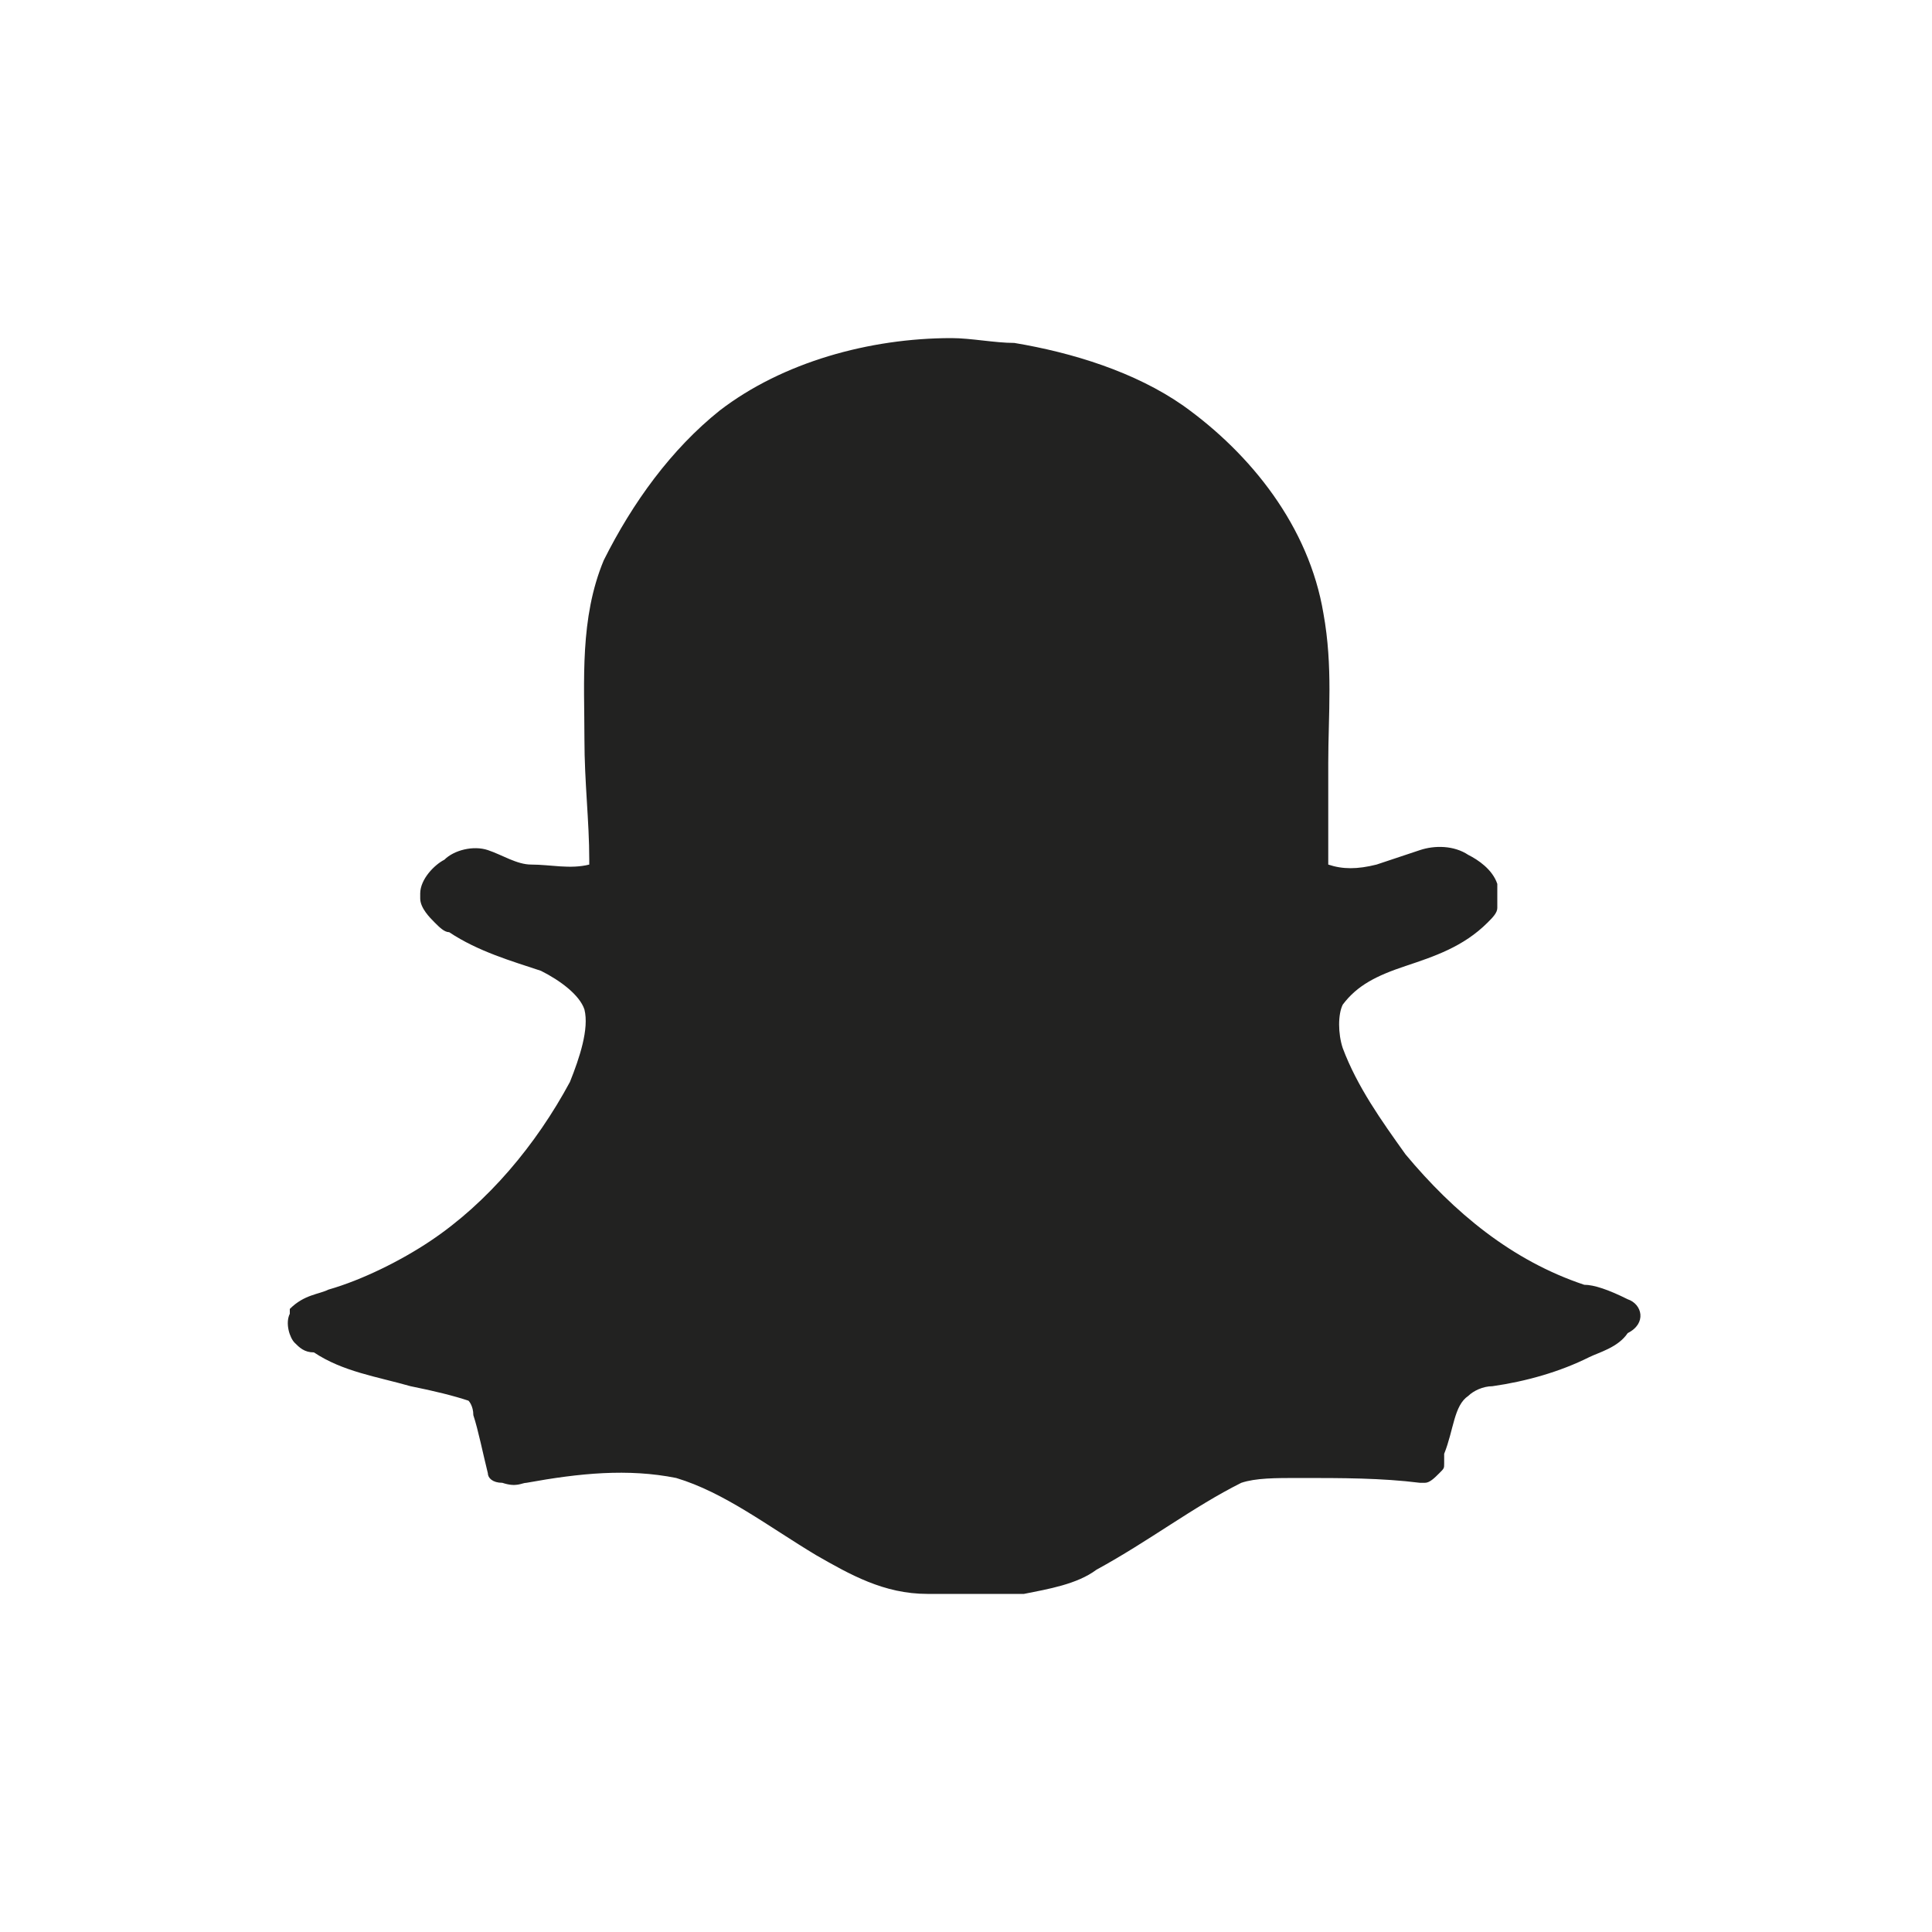 <?xml version="1.0" encoding="utf-8"?>
<!-- Generator: Adobe Illustrator 23.0.4, SVG Export Plug-In . SVG Version: 6.00 Build 0)  -->
<svg version="1.1" id="Layer_1" xmlns="http://www.w3.org/2000/svg" xmlns:xlink="http://www.w3.org/1999/xlink" x="0px" y="0px"
	 viewBox="0 0 40 40" style="enable-background:new 0 0 40 40;" xml:space="preserve">
<g id="XMLID_2340_">
	<path id="XMLID_2341_" style="fill-rule:evenodd;clip-rule:evenodd;fill:#222221;" d="M33.7,26.9L33.7,26.9
		C33.7,26.9,33.7,26.9,33.7,26.9C33.7,26.9,33.7,26.9,33.7,26.9L33.7,26.9c-0.4-0.2-0.7-0.3-0.9-0.3c0,0,0,0,0,0
		c-1.5-0.5-2.7-1.5-3.7-2.7c-0.5-0.7-1-1.4-1.3-2.2c0,0,0,0,0,0c-0.1-0.3-0.1-0.7,0-0.9c0,0,0,0,0,0c0.3-0.4,0.7-0.6,1.3-0.8
		c0,0,0,0,0,0c0.6-0.2,1.2-0.4,1.7-0.9c0,0,0,0,0,0c0.1-0.1,0.2-0.2,0.2-0.3c0,0,0-0.1,0-0.1c0-0.1,0-0.3,0-0.4c0,0,0,0,0,0
		c-0.1-0.3-0.4-0.5-0.6-0.6h0c-0.3-0.2-0.7-0.2-1-0.1l0,0h0c-0.3,0.1-0.6,0.2-0.9,0.3c0,0,0,0,0,0c-0.4,0.1-0.7,0.1-1,0
		c0,0,0-0.1,0-0.2h0c0-0.6,0-1.3,0-1.9c0,0,0,0,0,0c0-1,0.1-2-0.1-3.1c0,0,0,0,0,0c-0.3-1.8-1.5-3.3-2.9-4.3c-1-0.7-2.3-1.1-3.5-1.3
		l0,0c-0.4,0-0.9-0.1-1.3-0.1c-1.7,0-3.5,0.5-4.8,1.5c-1,0.8-1.8,1.9-2.4,3.1v0c-0.5,1.2-0.4,2.5-0.4,3.7l0,0c0,0.9,0.1,1.7,0.1,2.5
		c0,0,0,0,0,0.1c-0.4,0.1-0.8,0-1.2,0h0c-0.3,0-0.6-0.2-0.9-0.3c0,0,0,0,0,0c-0.3-0.1-0.7,0-0.9,0.2c0,0,0,0,0,0c0,0,0,0,0,0
		c-0.2,0.1-0.5,0.4-0.5,0.7c0,0,0,0,0,0.1c0,0,0,0,0,0c0,0.2,0.2,0.4,0.3,0.5c0.1,0.1,0.2,0.2,0.3,0.2c0,0,0,0,0,0
		c0.6,0.4,1.3,0.6,1.9,0.8l0,0c0.4,0.2,0.8,0.5,0.9,0.8c0.1,0.4-0.1,1-0.3,1.5v0c-0.7,1.3-1.7,2.5-2.9,3.3c-0.6,0.4-1.4,0.8-2.1,1
		c0,0,0,0,0,0c-0.2,0.1-0.5,0.1-0.8,0.4c0,0,0,0.1,0,0.1c-0.1,0.2,0,0.5,0.1,0.6C6.2,27.9,6.3,28,6.5,28c0,0,0,0,0,0
		c0.6,0.4,1.3,0.5,2,0.7c0,0,0,0,0,0c0.5,0.1,0.9,0.2,1.2,0.3c0,0,0.1,0.1,0.1,0.3c0.1,0.3,0.2,0.8,0.3,1.2c0,0.1,0.1,0.2,0.3,0.2
		c0.3,0.1,0.4,0,0.5,0c0,0,0,0,0,0c1.1-0.2,2.1-0.3,3.1-0.1l0,0c1,0.3,1.9,1,2.9,1.6v0l0,0c0.7,0.4,1.4,0.8,2.3,0.8l0,0c0,0,0,0,0,0
		c0.7,0,1.3,0,2,0c0,0,0,0,0,0c0.5-0.1,1.1-0.2,1.5-0.5c0,0,0,0,0,0c1.1-0.6,2-1.3,3-1.8h0c0.3-0.1,0.7-0.1,1.2-0.1c0,0,0,0,0,0
		c0.9,0,1.7,0,2.5,0.1c0,0,0.1,0,0.1,0c0.1,0,0.2-0.1,0.3-0.2c0.1-0.1,0.1-0.1,0.1-0.2c0-0.1,0-0.1,0-0.1c0,0,0,0,0-0.1
		c0.2-0.5,0.2-1,0.5-1.2c0.1-0.1,0.3-0.2,0.5-0.2c0,0,0,0,0,0c0.7-0.1,1.4-0.3,2-0.6c0,0,0,0,0,0c0.2-0.1,0.6-0.2,0.8-0.5
		c0,0,0,0,0,0l0,0C34.1,27.4,34,27,33.7,26.9L33.7,26.9z"/>
</g>
</svg>
